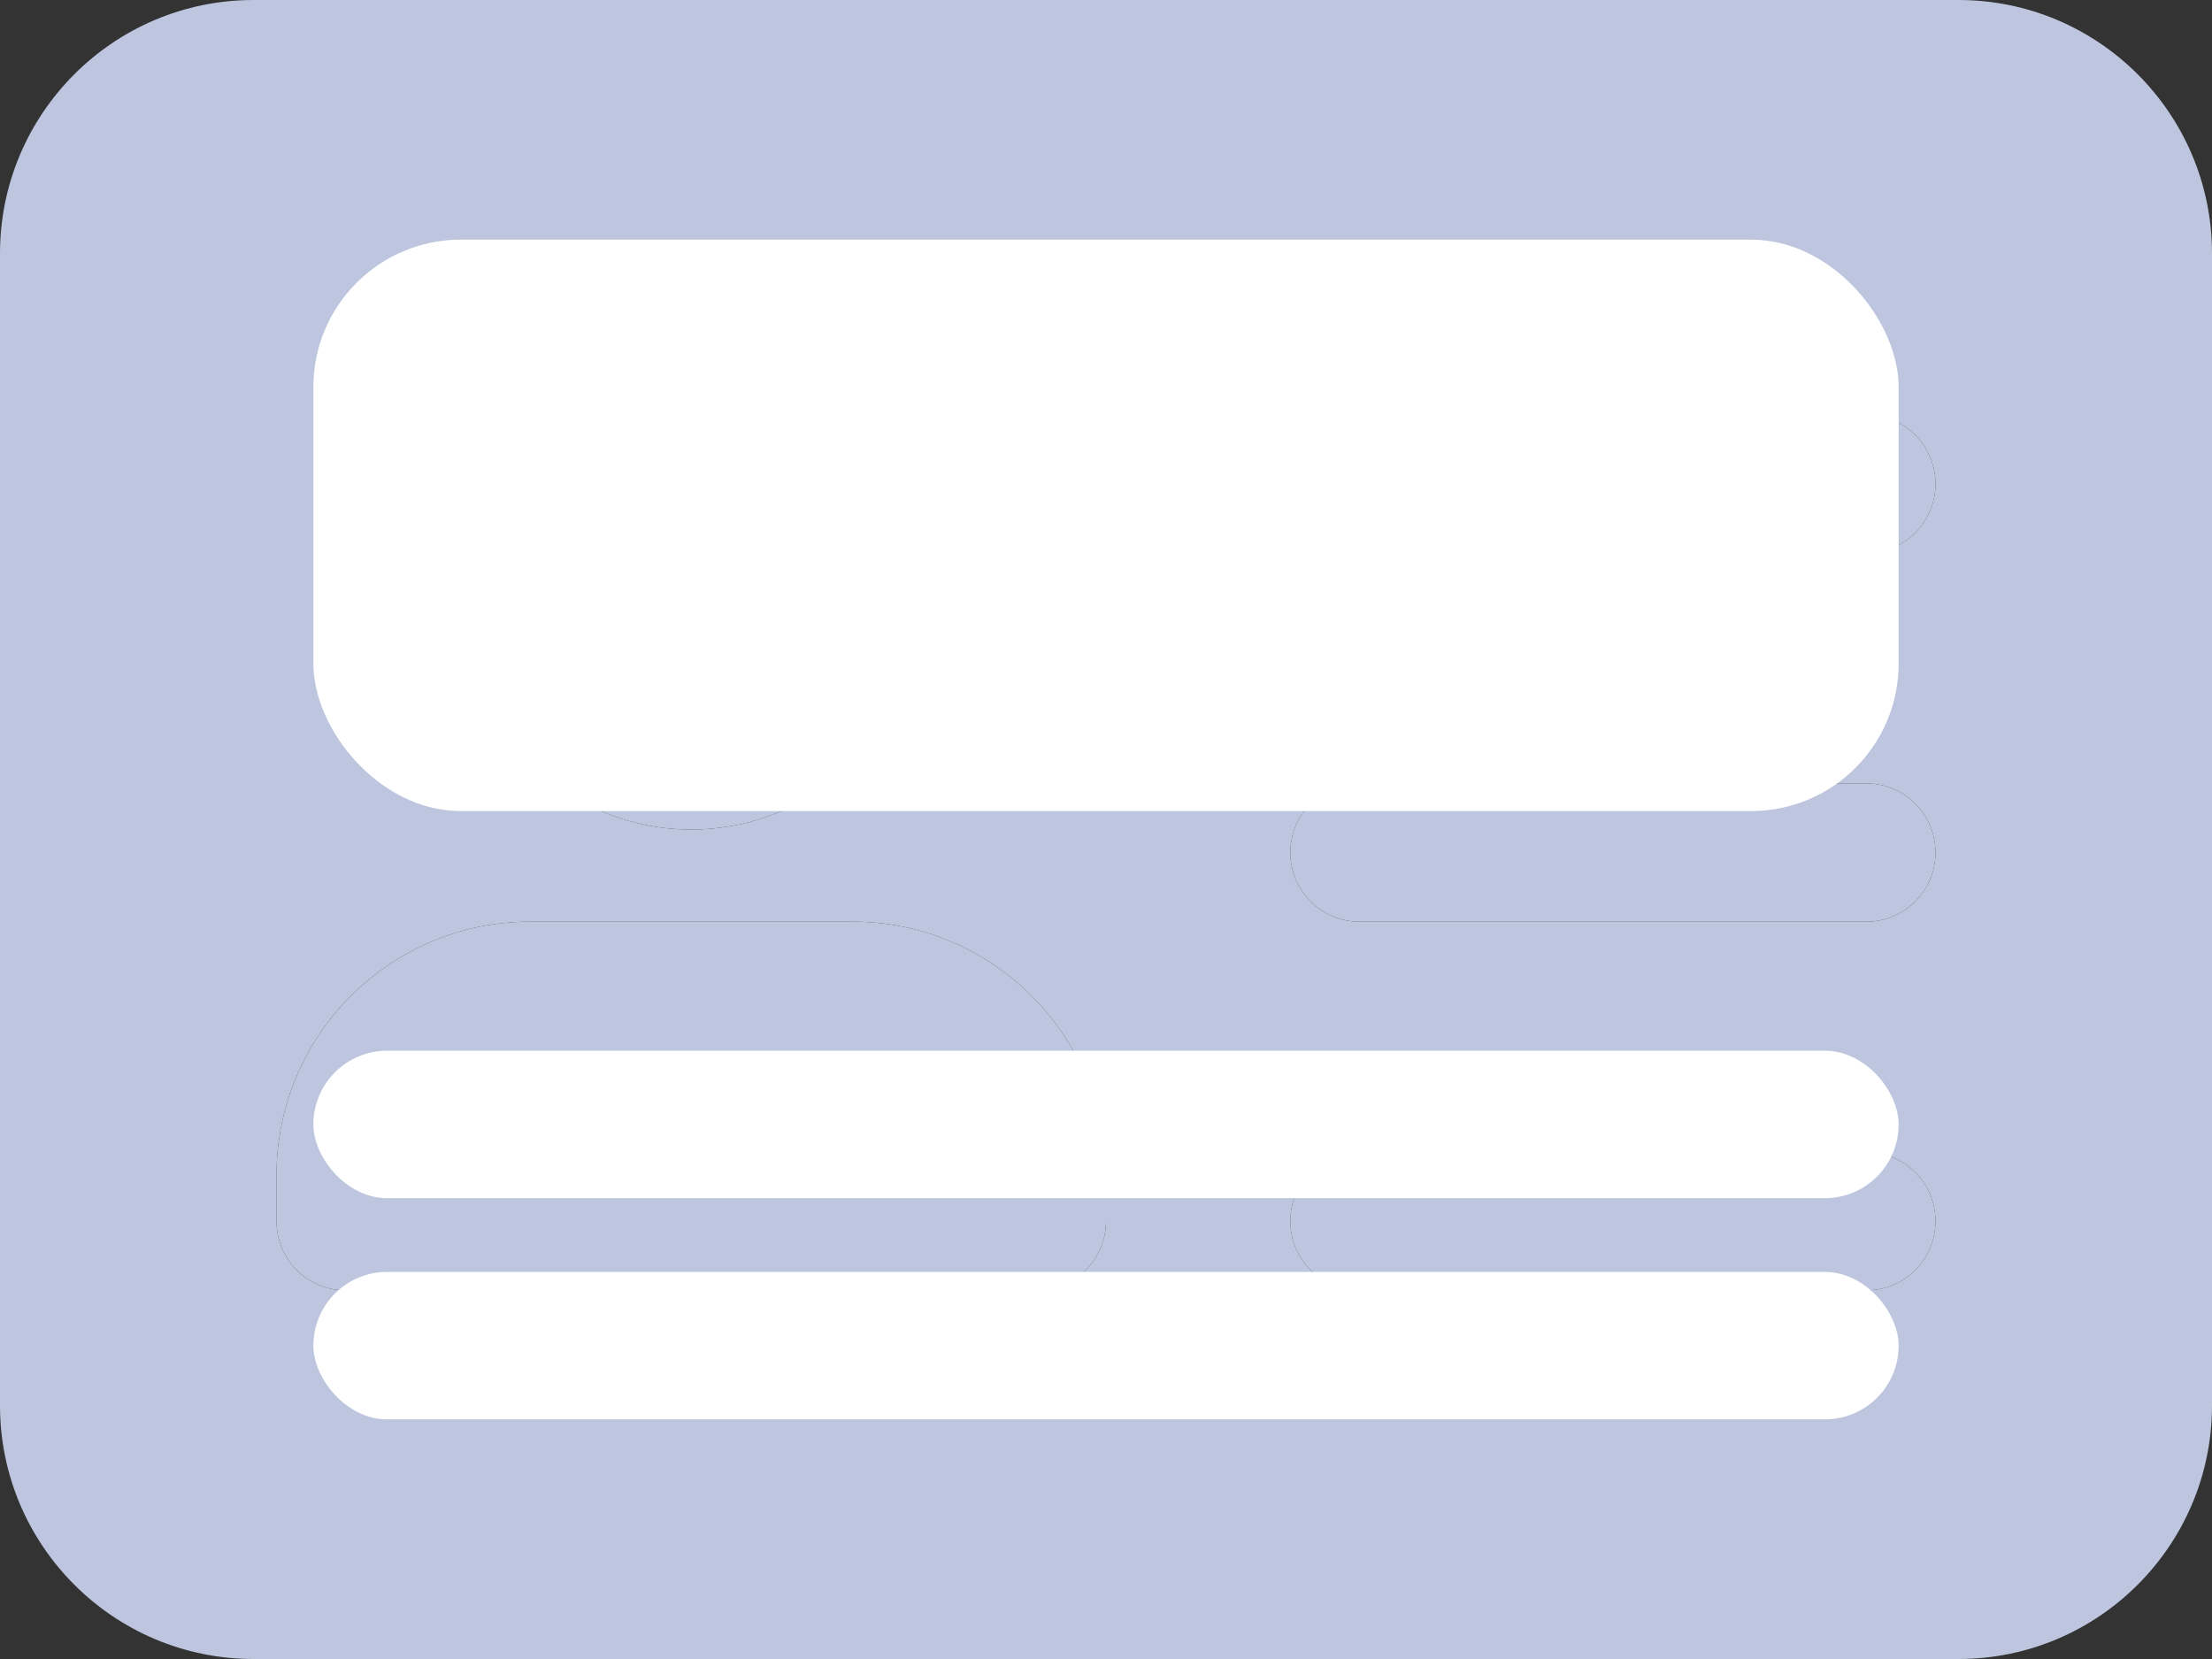<svg width="120" height="90" viewBox="0 0 120 90" fill="none" xmlns="http://www.w3.org/2000/svg">
<rect x="0" y="0" width="120" height="90" fill="#333333" stroke="none"/>
<path d="M106.25 0H13.75C6.165 0 0 6.165 0 13.75V76.25C0 83.835 6.165 90 13.75 90H106.25C113.835 90 120 83.835 120 76.25V13.75C120 6.165 113.835 0 106.25 0ZM37.5 20C44.39 20 50 25.61 50 32.5C50 39.39 44.39 45 37.5 45C30.61 45 25 39.39 25 32.5C25 25.61 30.61 20 37.5 20ZM60 66.25C60 68.32 58.32 70 56.25 70H18.75C16.68 70 15 68.32 15 66.25V63.75C15 56.165 21.165 50 28.75 50H46.25C53.835 50 60 56.165 60 63.75V66.25ZM101.25 70H73.75C71.68 70 70 68.32 70 66.25C70 64.18 71.68 62.5 73.75 62.5H101.25C103.32 62.5 105 64.18 105 66.25C105 68.32 103.32 70 101.25 70ZM101.25 50H73.75C71.68 50 70 48.32 70 46.25C70 44.18 71.68 42.5 73.75 42.5H101.25C103.32 42.5 105 44.18 105 46.25C105 48.32 103.32 50 101.25 50ZM101.25 30H73.75C71.68 30 70 28.32 70 26.25C70 24.18 71.68 22.5 73.75 22.5H101.25C103.32 22.5 105 24.18 105 26.25C105 28.32 103.32 30 101.25 30Z" fill="#BDC6DE"/>
<path d="M60 66.25C60 68.32 58.32 70 56.25 70H18.75C16.68 70 15 68.32 15 66.25V63.75C15 56.165 21.165 50 28.75 50H46.25C53.835 50 60 56.165 60 63.75V66.25Z" fill="#BDC6DE"/>
<path d="M37.5 20C44.39 20 50 25.61 50 32.5C50 39.39 44.39 45 37.5 45C30.61 45 25 39.39 25 32.5C25 25.61 30.61 20 37.5 20Z" fill="#BDC6DE"/>
<path d="M101.25 70H73.75C71.68 70 70 68.32 70 66.25C70 64.18 71.68 62.5 73.75 62.5H101.25C103.32 62.5 105 64.18 105 66.25C105 68.32 103.32 70 101.25 70Z" fill="#BDC6DE"/>
<path d="M101.25 50H73.75C71.68 50 70 48.32 70 46.25C70 44.18 71.68 42.5 73.75 42.5H101.25C103.32 42.5 105 44.18 105 46.25C105 48.32 103.32 50 101.25 50Z" fill="#BDC6DE"/>
<path d="M101.25 30H73.75C71.68 30 70 28.32 70 26.25C70 24.18 71.68 22.5 73.75 22.5H101.25C103.32 22.5 105 24.18 105 26.25C105 28.32 103.32 30 101.25 30Z" fill="#BDC6DE"/>
<rect x="17" y="13" width="86" height="31" rx="8" fill="white"/>
<rect x="17" y="57" width="86" height="8" rx="4" fill="white"/>
<rect x="17" y="69" width="86" height="8" rx="4" fill="white"/>
</svg>
